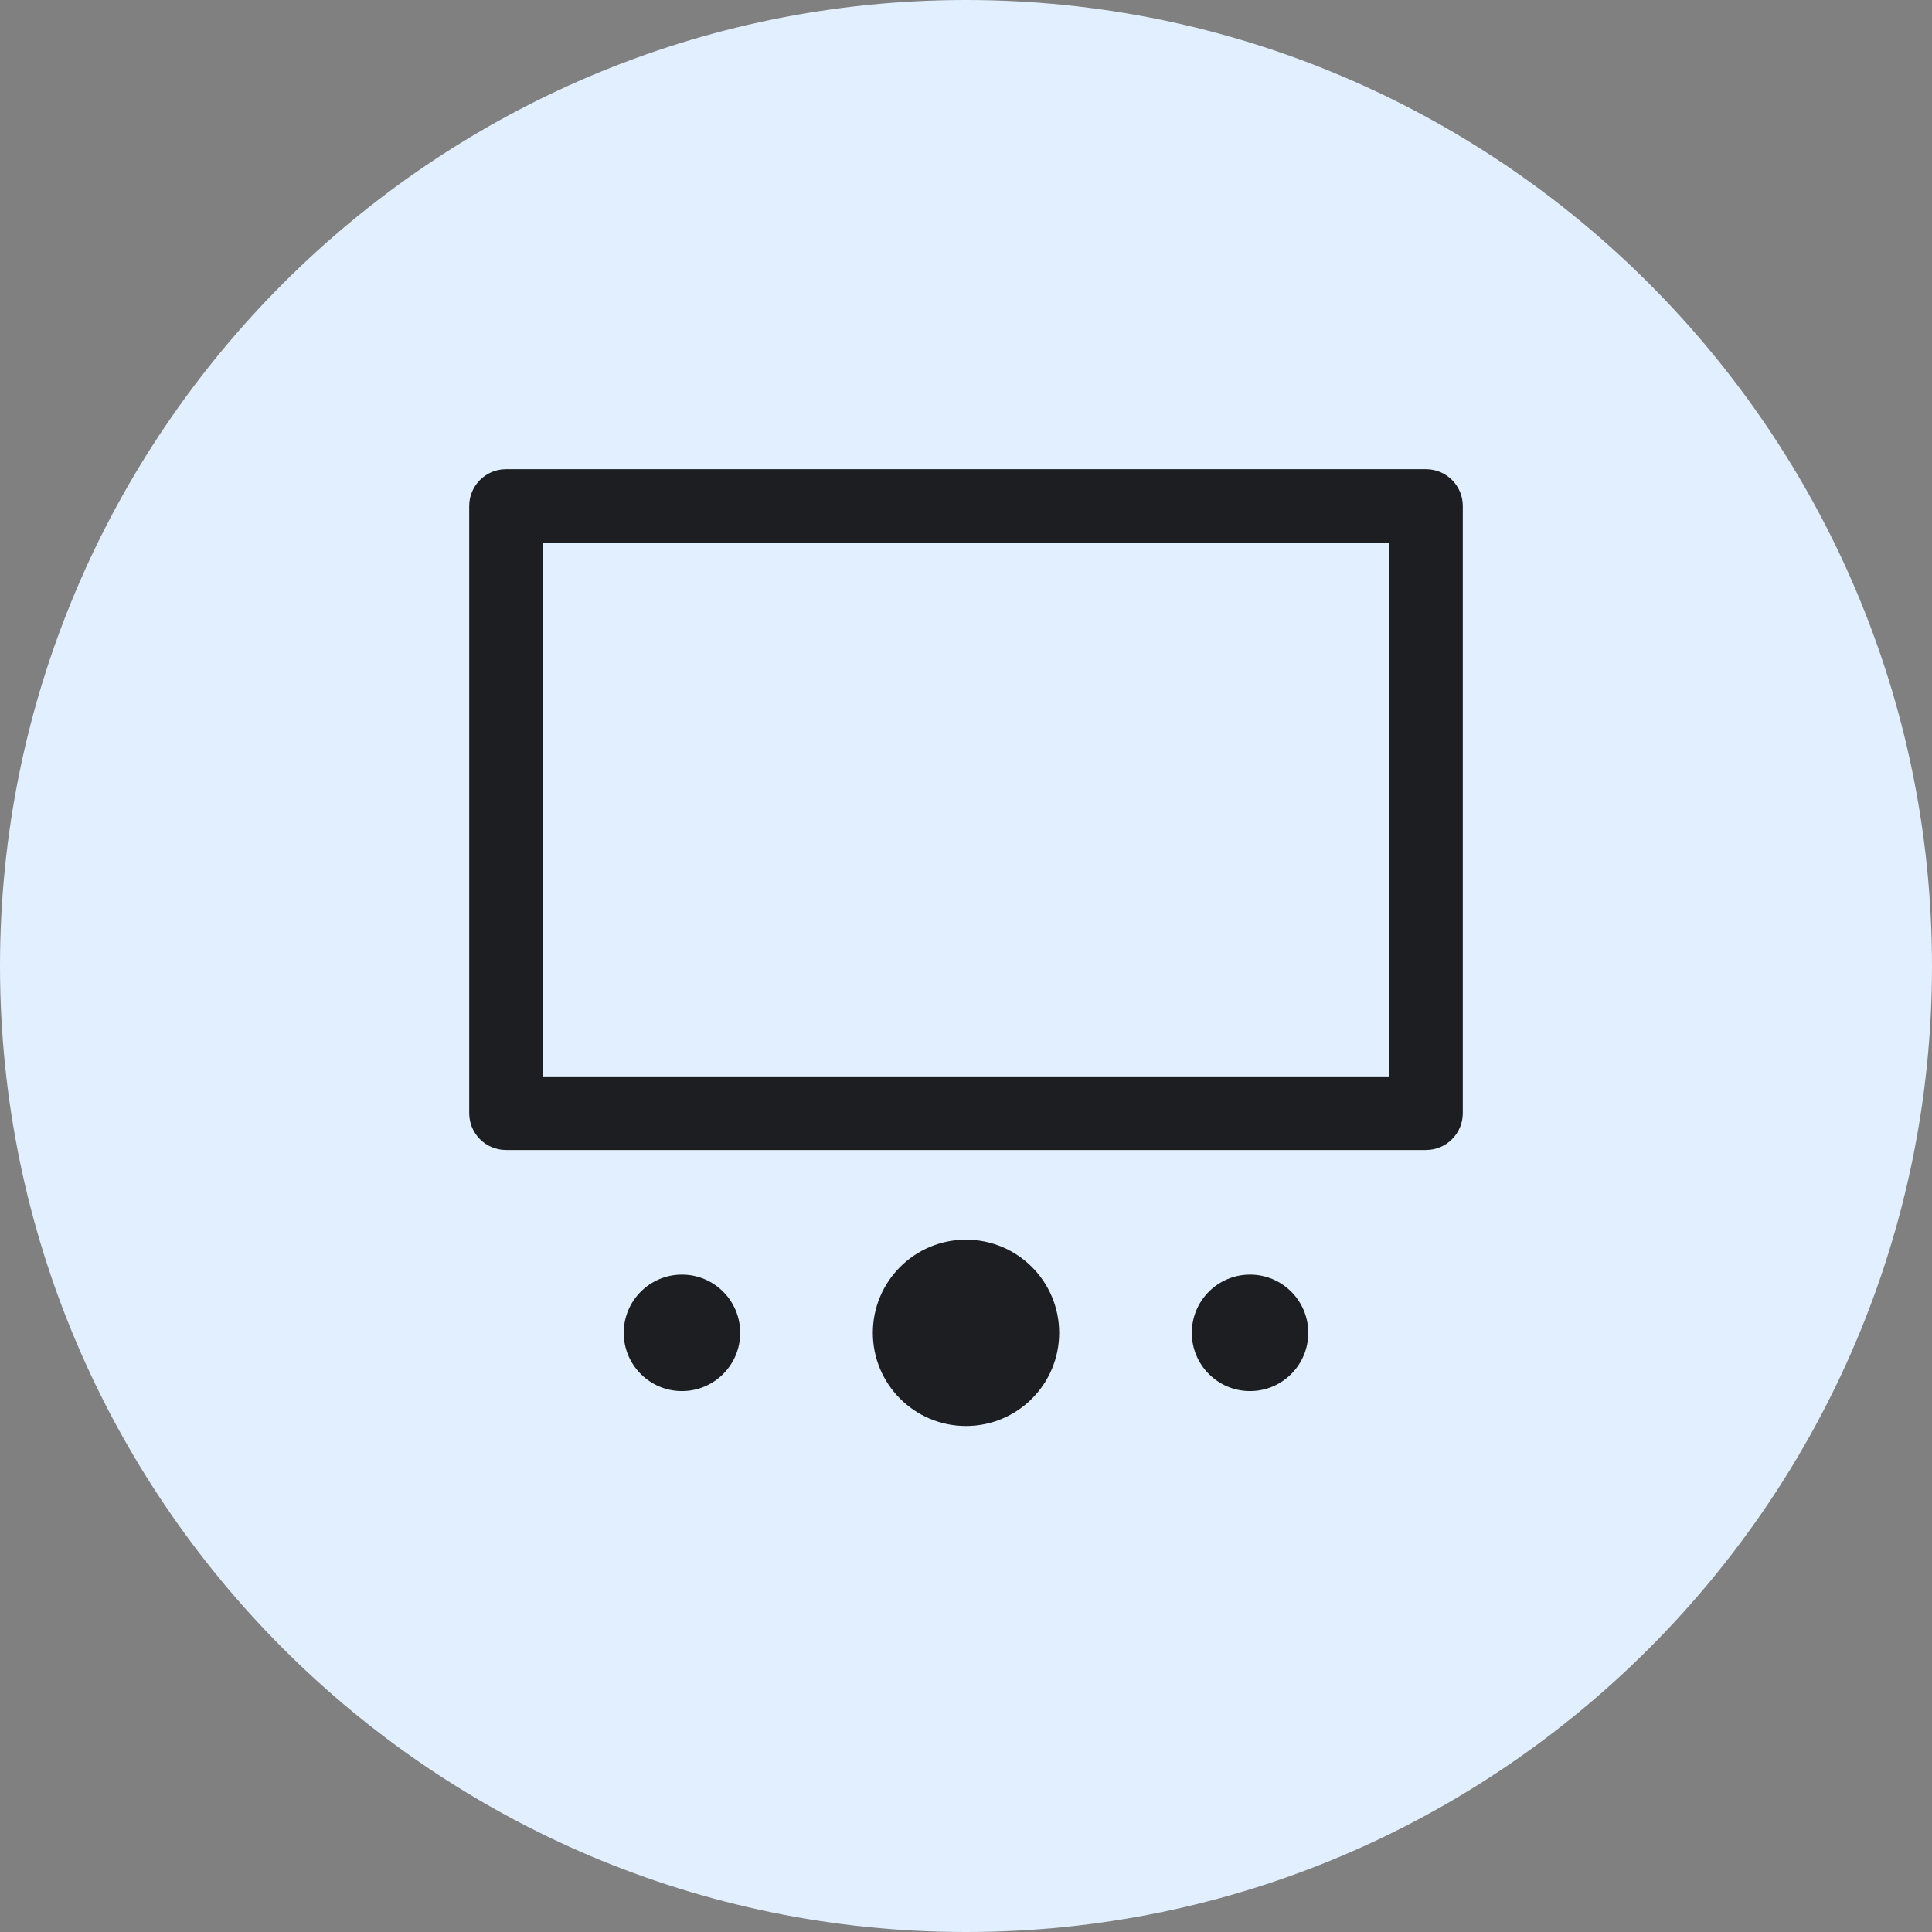 <?xml version="1.0" encoding="iso-8859-1"?>
<!-- Generator: Adobe Illustrator 21.1.0, SVG Export Plug-In . SVG Version: 6.00 Build 0)  -->
<svg version="1.1" xmlns="http://www.w3.org/2000/svg" xmlns:xlink="http://www.w3.org/1999/xlink" x="0px" y="0px"
	 viewBox="0 0 50 50" style="enable-background:new 0 0 50 50;" xml:space="preserve">
<rect x="0" y="0" width="50" height="50" fill="#808080" stroke="none"/>
<g id="ScrollFrame">
	<path style="fill:#E1EFFF;" d="M25,50C11.215,50,0,38.785,0,25C0,11.215,11.215,0,25,0c13.785,0,25,11.215,25,25
		C50,38.785,38.785,50,25,50z"/>
	<path style="fill:#1C1E21;" d="M36.905,29.762h-23.81c-0.526,0-0.952-0.426-0.952-0.952V13.095c0-0.526,0.426-0.952,0.952-0.952
		h23.81c0.526,0,0.952,0.426,0.952,0.952V28.81C37.857,29.335,37.431,29.762,36.905,29.762z M14.048,27.857h21.905v-13.81H14.048
		V27.857z"/>
	<circle style="fill:#1C1E21;" cx="25" cy="34.494" r="2.411"/>
	<circle style="fill:#1C1E21;" cx="17.649" cy="34.494" r="1.507"/>
	<circle style="fill:#1C1E21;" cx="32.351" cy="34.494" r="1.507"/>
</g>
<g id="Layer_1">
</g>
</svg>
